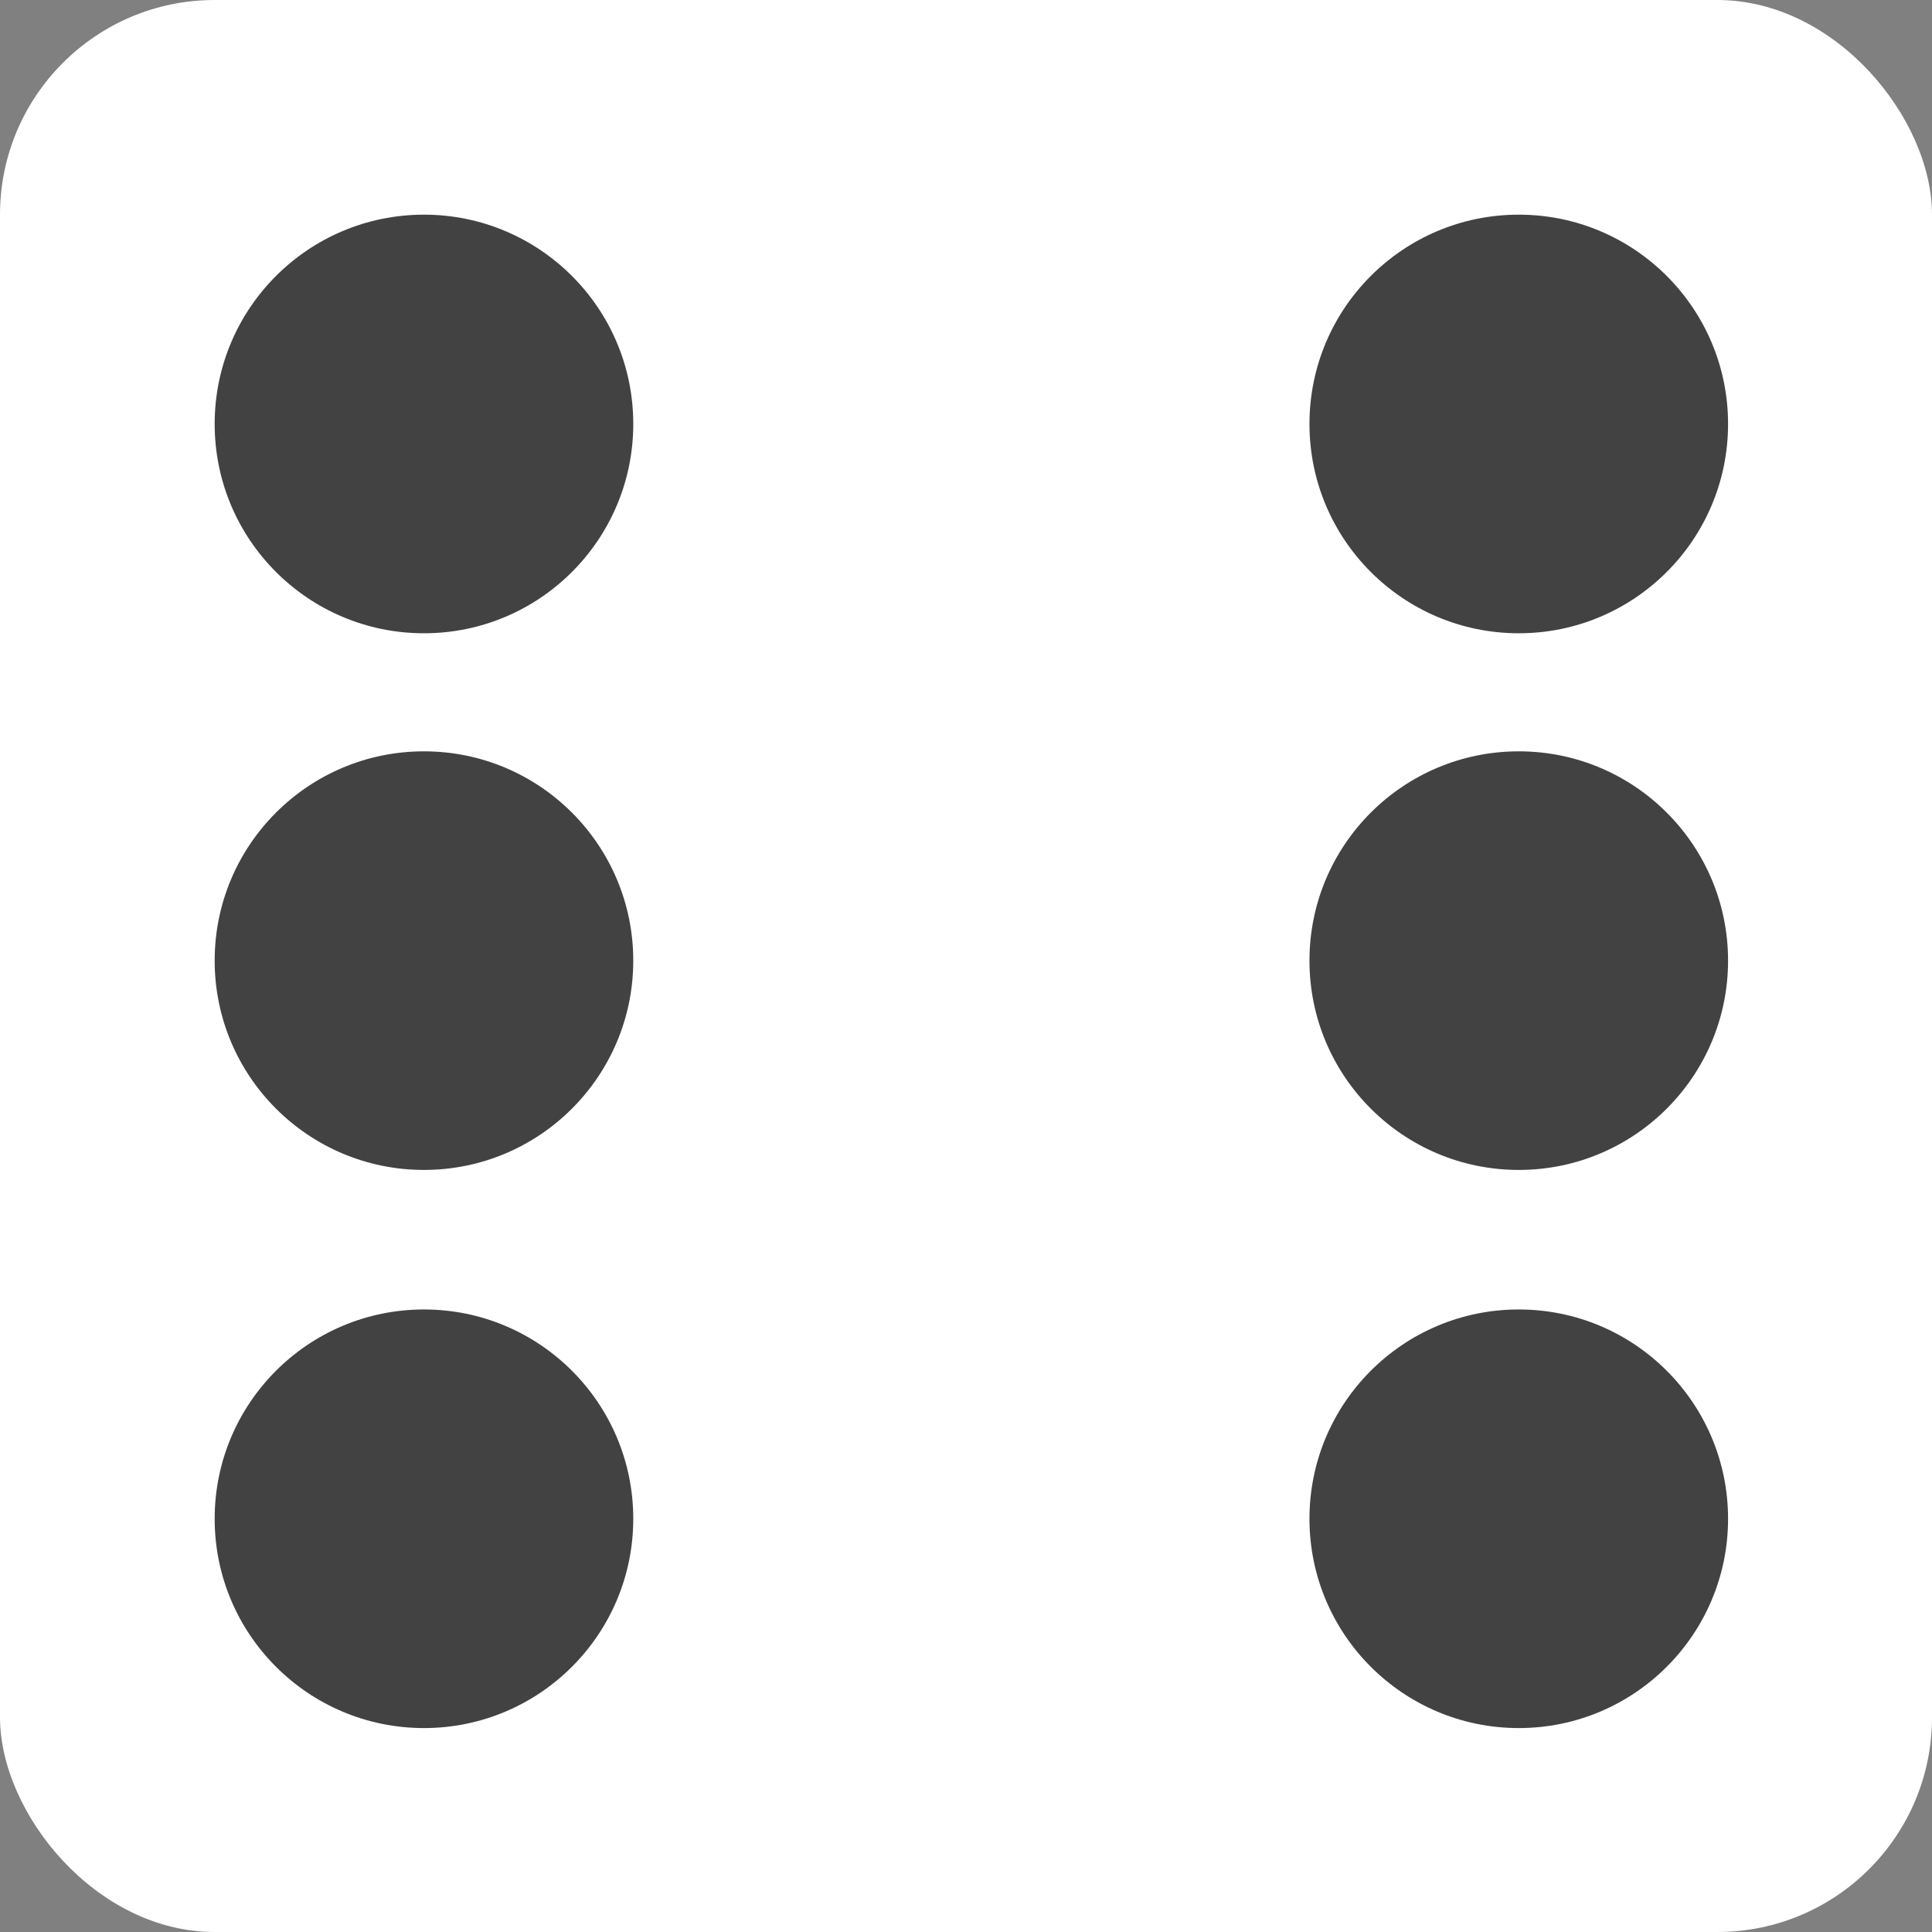 <?xml version="1.0" encoding="UTF-8"?>
<svg width="90px" height="90px" viewBox="0 0 90 90" version="1.1" xmlns="http://www.w3.org/2000/svg" xmlns:xlink="http://www.w3.org/1999/xlink">
    <rect x="0" y="0" width="90" height="90" fill="#808080" stroke="none"/>
    <!-- Generator: Sketch 52.4 (67378) - http://www.bohemiancoding.com/sketch -->
    <title>Dice-Light-06</title>
    <desc>Created with Sketch.</desc>
    <g id="UI" stroke="none" stroke-width="1" fill="none" fill-rule="evenodd">
        <g id="Dice-Light-05">
            <rect id="Rectangle" fill="#FFFFFF" x="0" y="0" width="90" height="90" rx="10"></rect>
            <circle id="Oval" fill="#424242" cx="70.75" cy="19.75" r="9.75"></circle>
            <circle id="Oval" fill="#424242" cx="70.75" cy="70.75" r="9.75"></circle>
            <circle id="Oval" fill="#424242" cx="19.75" cy="44.75" r="9.75"></circle>
            <circle id="Oval" fill="#424242" cx="70.75" cy="44.75" r="9.75"></circle>
            <circle id="Oval" fill="#424242" cx="19.75" cy="70.75" r="9.75"></circle>
            <circle id="Oval" fill="#424242" cx="19.75" cy="19.75" r="9.75"></circle>
        </g>
    </g>
</svg>